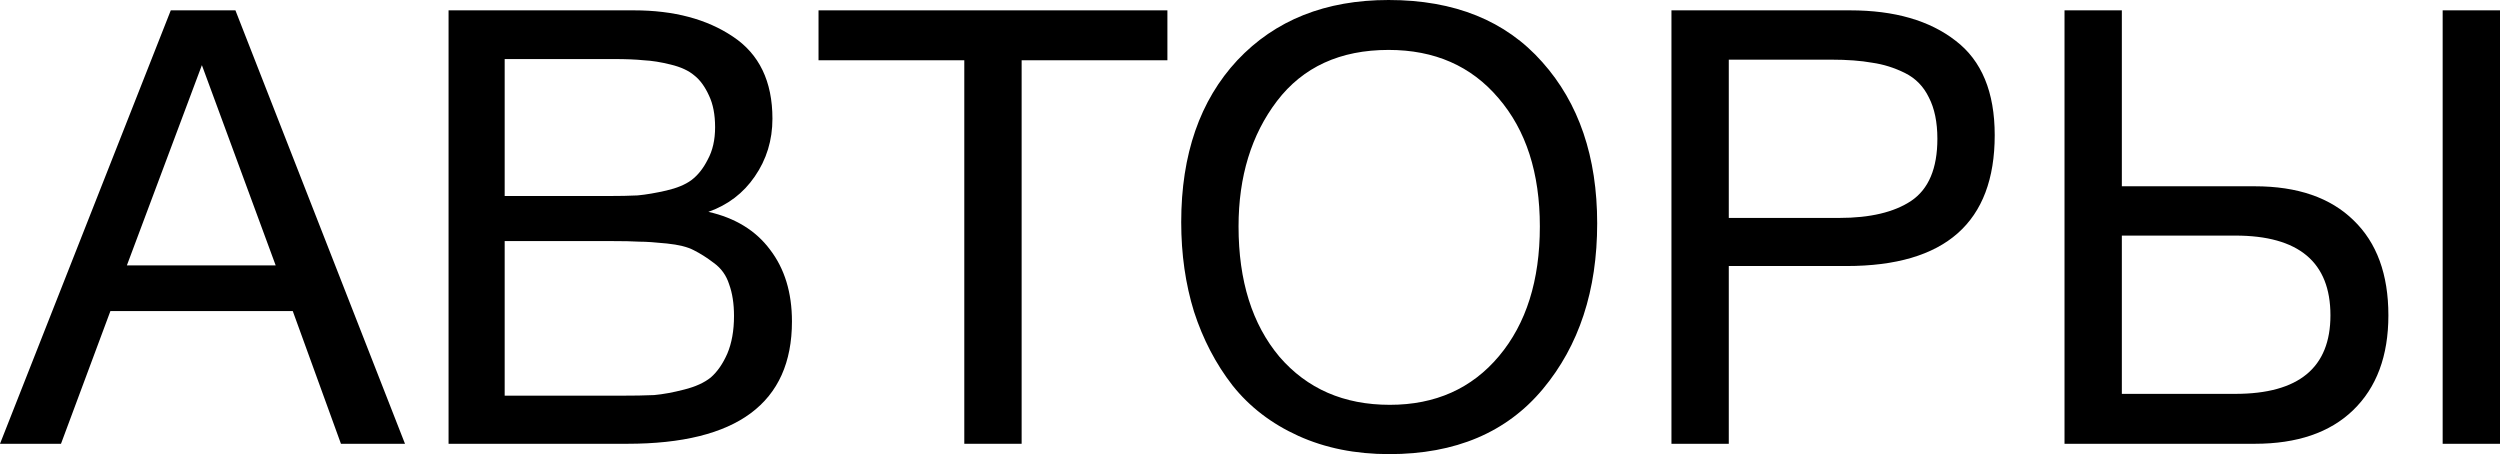 <svg width="545" height="99" viewBox="0 0 545 99" fill="none" xmlns="http://www.w3.org/2000/svg">
<path d="M51.324 2.256L88.288 96.744H74.327L63.823 67.814H24.067L13.296 96.744H0L37.23 2.256H51.324ZM60.1 57.861L44.011 14.2L27.657 57.861H60.1Z" fill="black"/>
<path d="M97.787 2.256H138.208C146.895 2.256 154.075 4.158 159.748 7.962C165.51 11.767 168.391 17.739 168.391 25.878C168.391 30.567 167.105 34.769 164.535 38.485C162.053 42.113 158.684 44.678 154.429 46.182C160.28 47.509 164.756 50.252 167.859 54.41C171.05 58.568 172.646 63.788 172.646 70.07C172.646 87.853 160.679 96.744 136.745 96.744H97.787V2.256ZM110.019 12.873V42.732H132.49C135.061 42.732 137.233 42.688 139.006 42.599C140.867 42.422 142.95 42.068 145.255 41.538C147.56 41.007 149.377 40.255 150.706 39.282C152.125 38.22 153.321 36.716 154.297 34.769C155.36 32.823 155.892 30.479 155.892 27.736C155.892 24.993 155.449 22.693 154.562 20.835C153.676 18.889 152.612 17.429 151.371 16.456C150.13 15.394 148.402 14.598 146.186 14.067C144.058 13.536 142.108 13.226 140.335 13.138C138.651 12.961 136.435 12.873 133.687 12.873H110.019ZM110.019 52.552V86.26H135.017C138.119 86.26 140.646 86.216 142.596 86.127C144.546 85.95 146.718 85.552 149.111 84.933C151.593 84.314 153.543 83.429 154.961 82.279C156.38 81.04 157.576 79.315 158.551 77.103C159.526 74.803 160.014 72.06 160.014 68.875C160.014 66.221 159.659 63.921 158.95 61.974C158.33 60.028 157.222 58.48 155.626 57.33C154.119 56.18 152.657 55.251 151.238 54.543C149.909 53.835 147.959 53.349 145.388 53.083C142.817 52.818 140.823 52.685 139.405 52.685C137.986 52.596 135.814 52.552 132.889 52.552H110.019Z" fill="black"/>
<path d="M254.494 2.256V13.138H222.716V96.744H210.217V13.138H178.439V2.256H254.494Z" fill="black"/>
<path d="M302.712 0C317.073 0 328.242 4.512 336.219 13.536C344.197 22.472 348.186 34.194 348.186 48.704C348.186 63.302 344.242 75.334 336.352 84.8C328.463 94.267 317.294 99 302.845 99C295.488 99 288.884 97.673 283.034 95.019C277.183 92.365 272.397 88.693 268.674 84.004C265.039 79.315 262.247 73.963 260.297 67.946C258.435 61.93 257.505 55.428 257.505 48.438C257.505 33.663 261.582 21.897 269.737 13.138C277.981 4.379 288.973 0 302.712 0ZM302.712 10.882C292.164 10.882 284.053 14.598 278.38 22.029C272.796 29.373 270.003 38.485 270.003 49.367C270.003 61.222 272.973 70.689 278.912 77.767C284.94 84.756 292.962 88.251 302.978 88.251C312.906 88.251 320.84 84.712 326.779 77.634C332.718 70.556 335.688 61.134 335.688 49.367C335.688 37.689 332.674 28.355 326.646 21.366C320.707 14.377 312.729 10.882 302.712 10.882Z" fill="black"/>
<path d="M364.377 2.256H403.335C412.997 2.256 420.665 4.468 426.338 8.891C432.011 13.226 434.848 20.083 434.848 29.461C434.848 48.483 424.077 57.993 402.537 57.993H376.875V96.744H364.377V2.256ZM376.875 13.005V47.509H400.942C407.679 47.509 412.909 46.271 416.632 43.794C420.443 41.228 422.349 36.716 422.349 30.257C422.349 26.63 421.728 23.622 420.487 21.233C419.335 18.845 417.607 17.075 415.302 15.925C412.997 14.775 410.604 14.023 408.122 13.669C405.64 13.226 402.67 13.005 399.213 13.005H376.875Z" fill="black"/>
<path d="M532.501 2.256H545V96.744H532.501V2.256ZM520.668 68.743C520.668 77.59 518.097 84.491 512.956 89.445C507.903 94.311 500.767 96.744 491.548 96.744H450.064V2.256H462.562V40.609H491.548C500.856 40.609 508.036 43.086 513.089 48.04C518.141 52.906 520.668 59.807 520.668 68.743ZM508.036 68.743C508.036 57.153 501.122 51.358 487.294 51.358H462.562V85.862H487.294C501.122 85.862 508.036 80.156 508.036 68.743Z" fill="black"/>
</svg>
